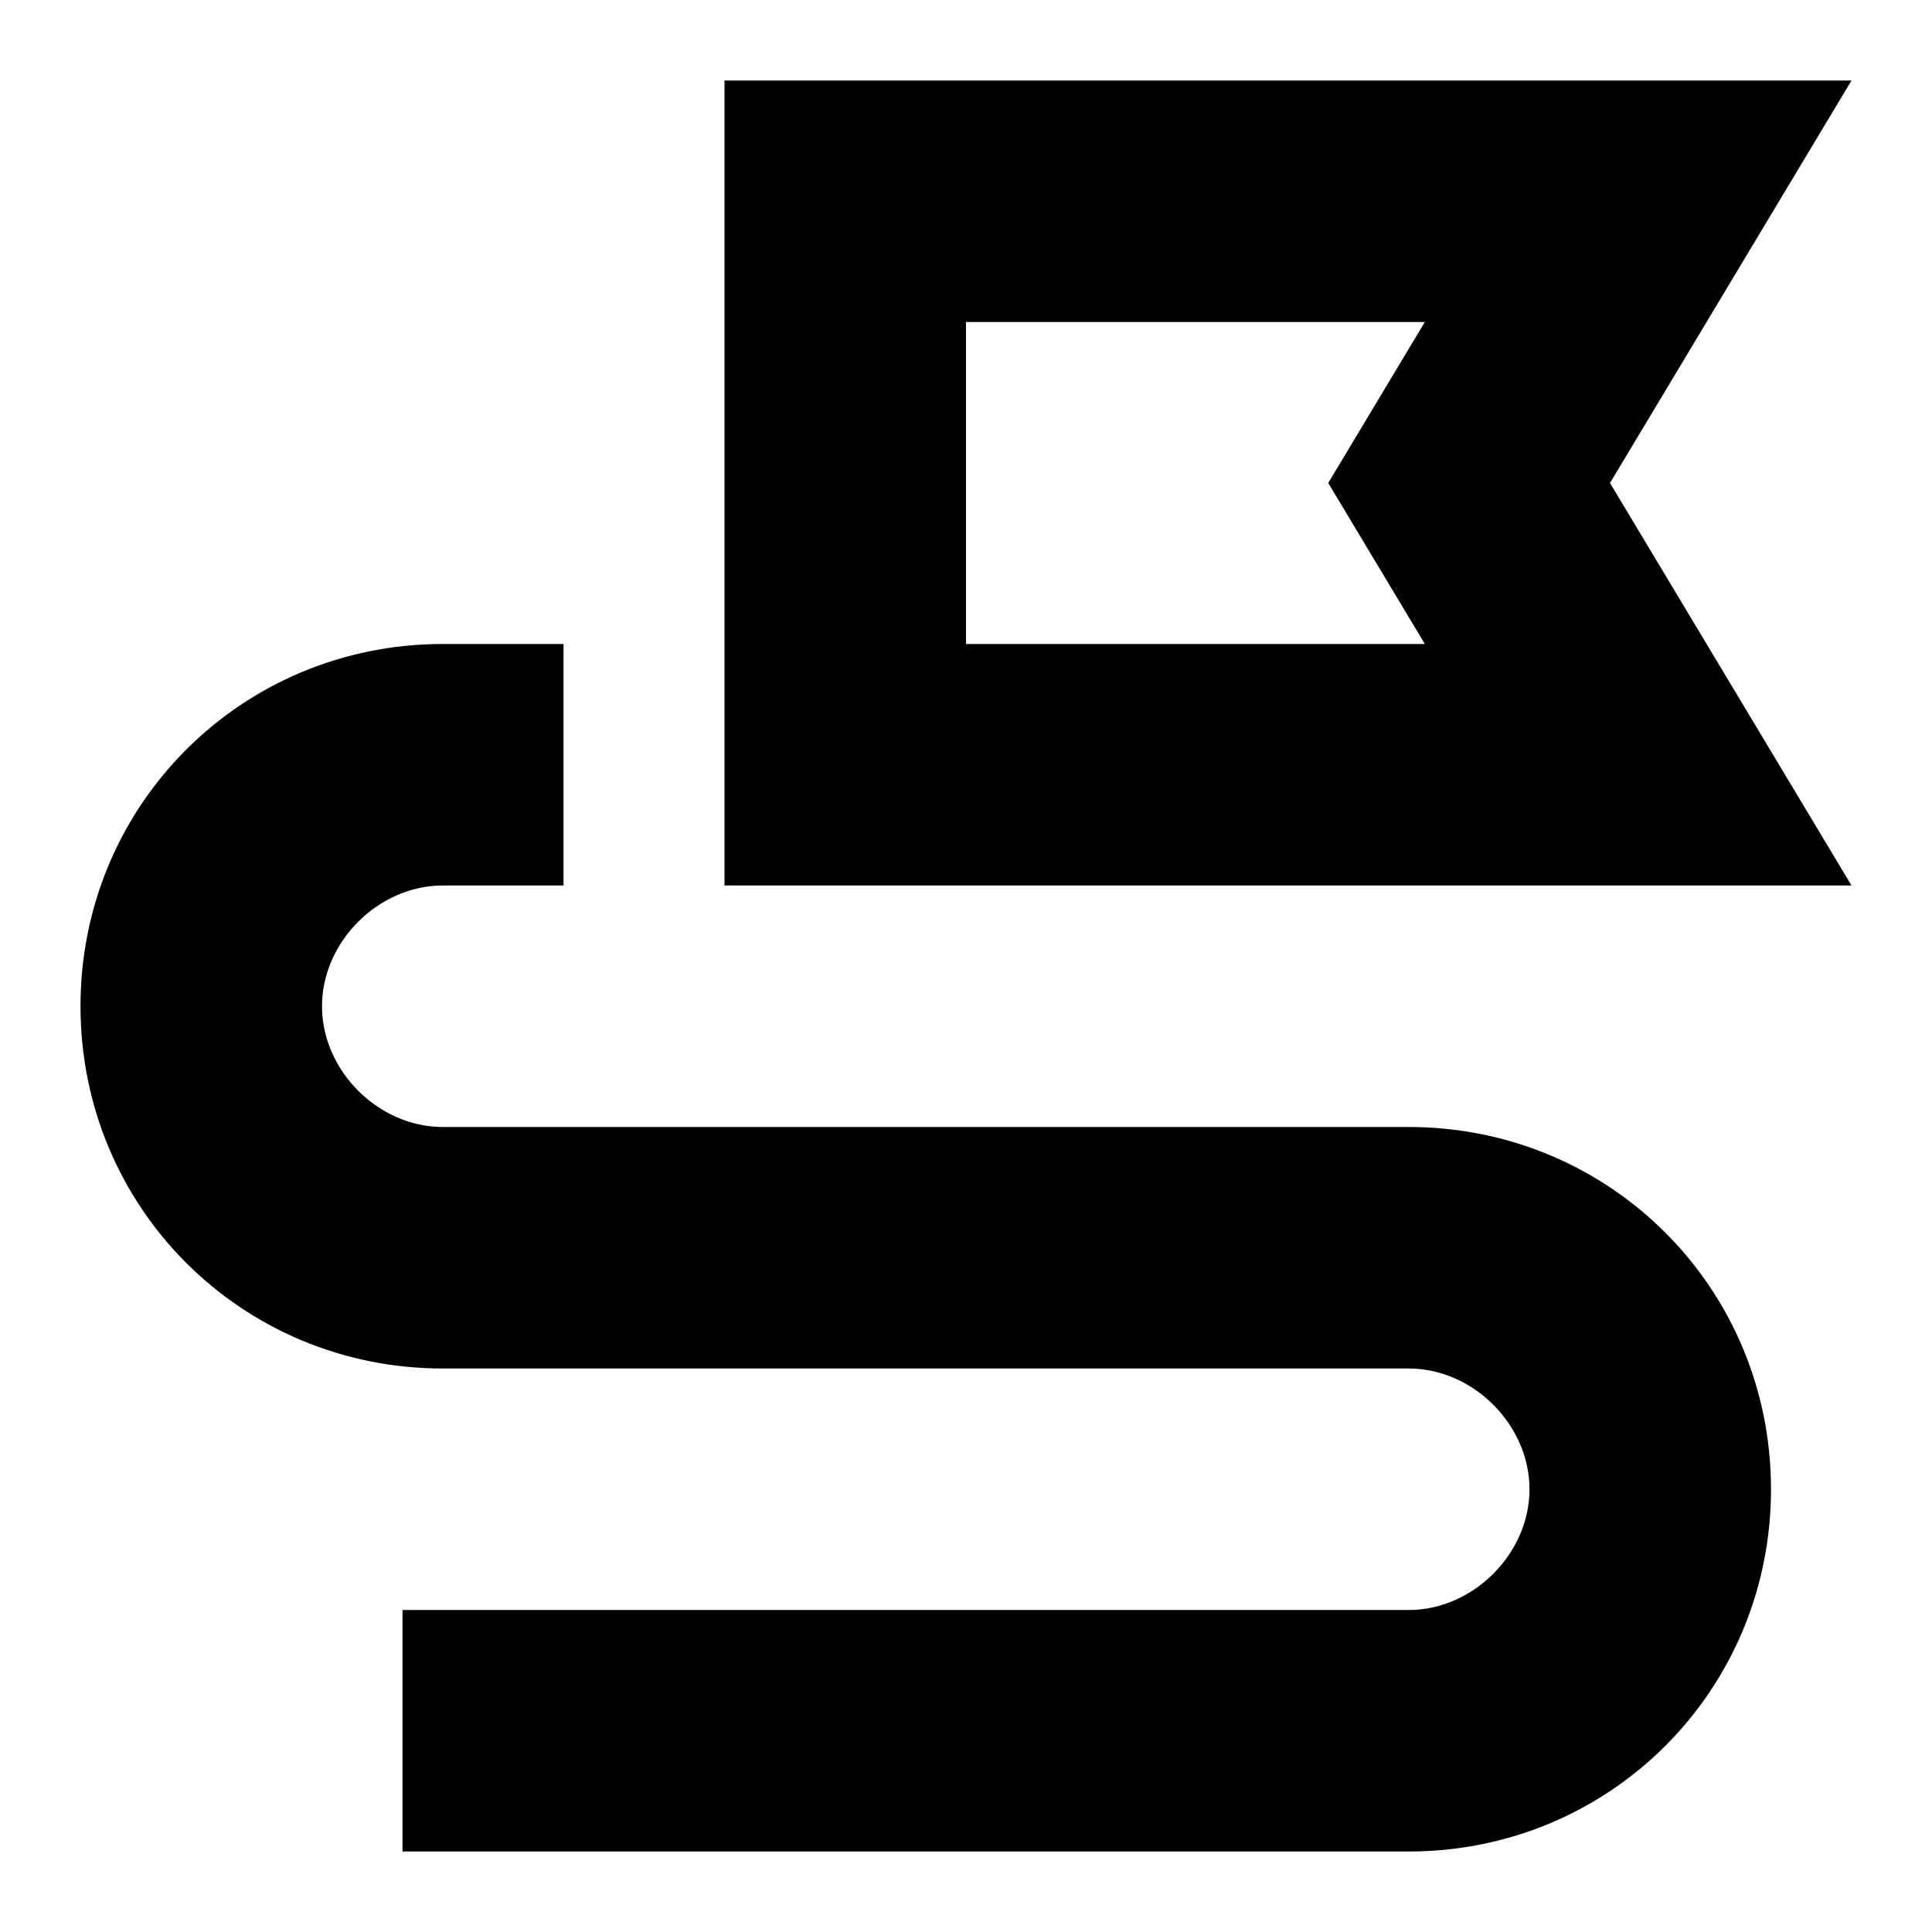 <svg width="24" height="24" viewBox="0 0 24 24" fill="none" xmlns="http://www.w3.org/2000/svg">
  <title>Route flag (outlined)</title>
  <g transform="matrix(
          1 0
          0 1
          1 1
        )"><path fill-rule="evenodd" clip-rule="evenodd" d="M8 0L22 0L19 5L22 10L8 10L8 0ZM11 7L16.7 7L15.5 5L16.7 3L11 3L11 7ZM4.5 13L16.5 13C19 13 21 15 21 17.5C21 20 19 22 16.5 22L4 22L4 19L16.5 19C17.3 19 18 18.3 18 17.5C18 16.7 17.3 16 16.5 16L4.5 16C2 16 0 14 0 11.5C0 9 2 7 4.5 7L6 7L6 10L4.5 10C3.7 10 3 10.7 3 11.5C3 12.3 3.7 13 4.5 13Z" fill="currentColor" opacity="1"/></g>
</svg>